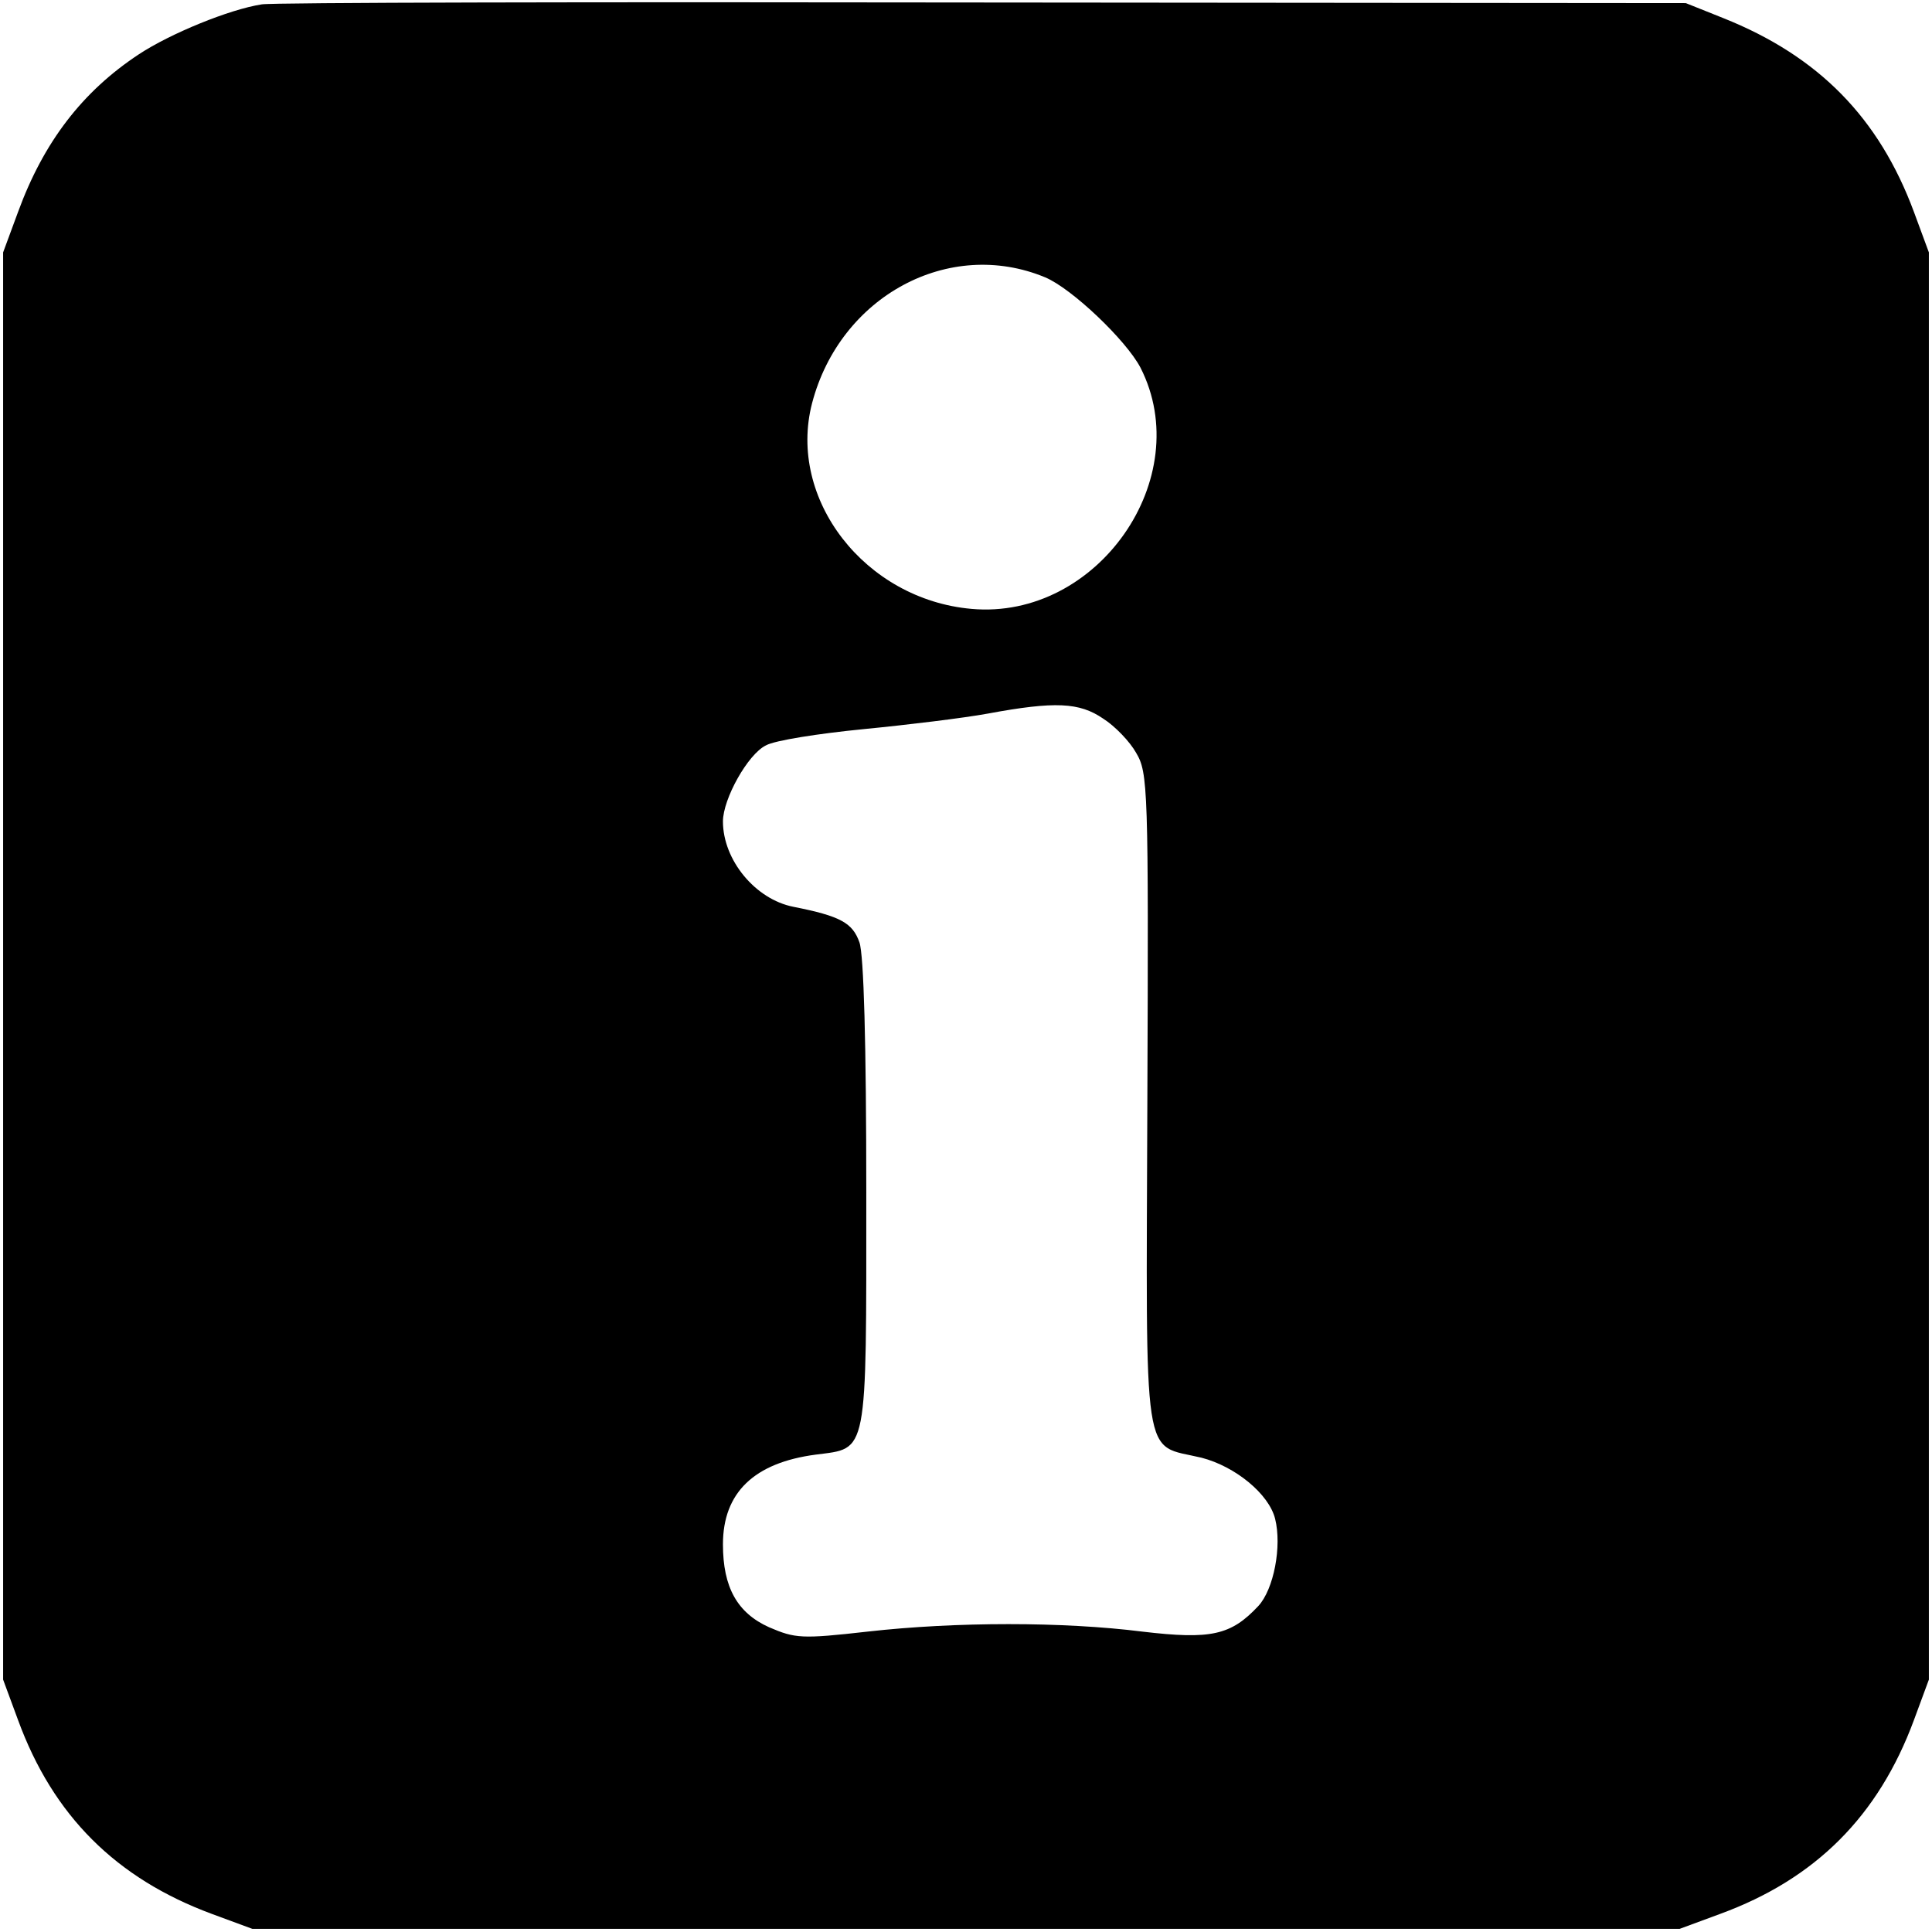 <svg version="1" xmlns="http://www.w3.org/2000/svg" width="413.333" height="413.333" viewBox="0 0 310 310"><path d="M42 .7c-5.2.8-14.7 4.7-19.7 8C13.2 14.7 7 22.8 2.9 34L.5 40.5v229l2.4 6.5c5.6 15.3 15.7 25.4 31.1 31.1l6.5 2.4h229l6.5-2.4c15.3-5.6 25.4-15.7 31.1-31.1l2.4-6.5v-229l-2.4-6.5c-5.6-15.1-15.3-25-30.6-31.1l-6-2.4-113-.1C95.4.3 43.4.4 42 .7zm125.7 43.8c4.3 1.8 13 10.1 15.3 14.5 9 17.7-6.9 40.5-27.1 38.7-17.1-1.5-29.6-17.6-25.6-33 4.5-17.2 22-26.6 37.4-20.2zm9.3 70.8c1.9 1.2 4.3 3.7 5.3 5.5 1.9 3.2 2 5.5 1.8 55.7-.2 59.7-.9 55.1 8.7 57.4 5.4 1.4 10.8 5.8 11.8 9.8 1.1 4.4-.2 11.3-2.7 14-4.4 4.7-7.6 5.4-18.6 4.1-12.7-1.6-29.9-1.6-44.1 0-10.6 1.2-11.6 1.1-15.8-.7-5.1-2.3-7.4-6.4-7.4-13.3 0-8.3 5-13.1 14.9-14.4 8.4-1.1 8.1.6 8.1-42 0-24-.4-38.2-1.1-40.2-1.1-3.1-3-4.2-10.6-5.7-6.1-1.2-11.3-7.5-11.3-13.7 0-3.6 4-10.8 6.9-12.2 1.4-.8 8.5-1.9 15.6-2.6 7.2-.7 16.2-1.8 20-2.5 10.8-2 14.7-1.8 18.5.8z"/></svg>